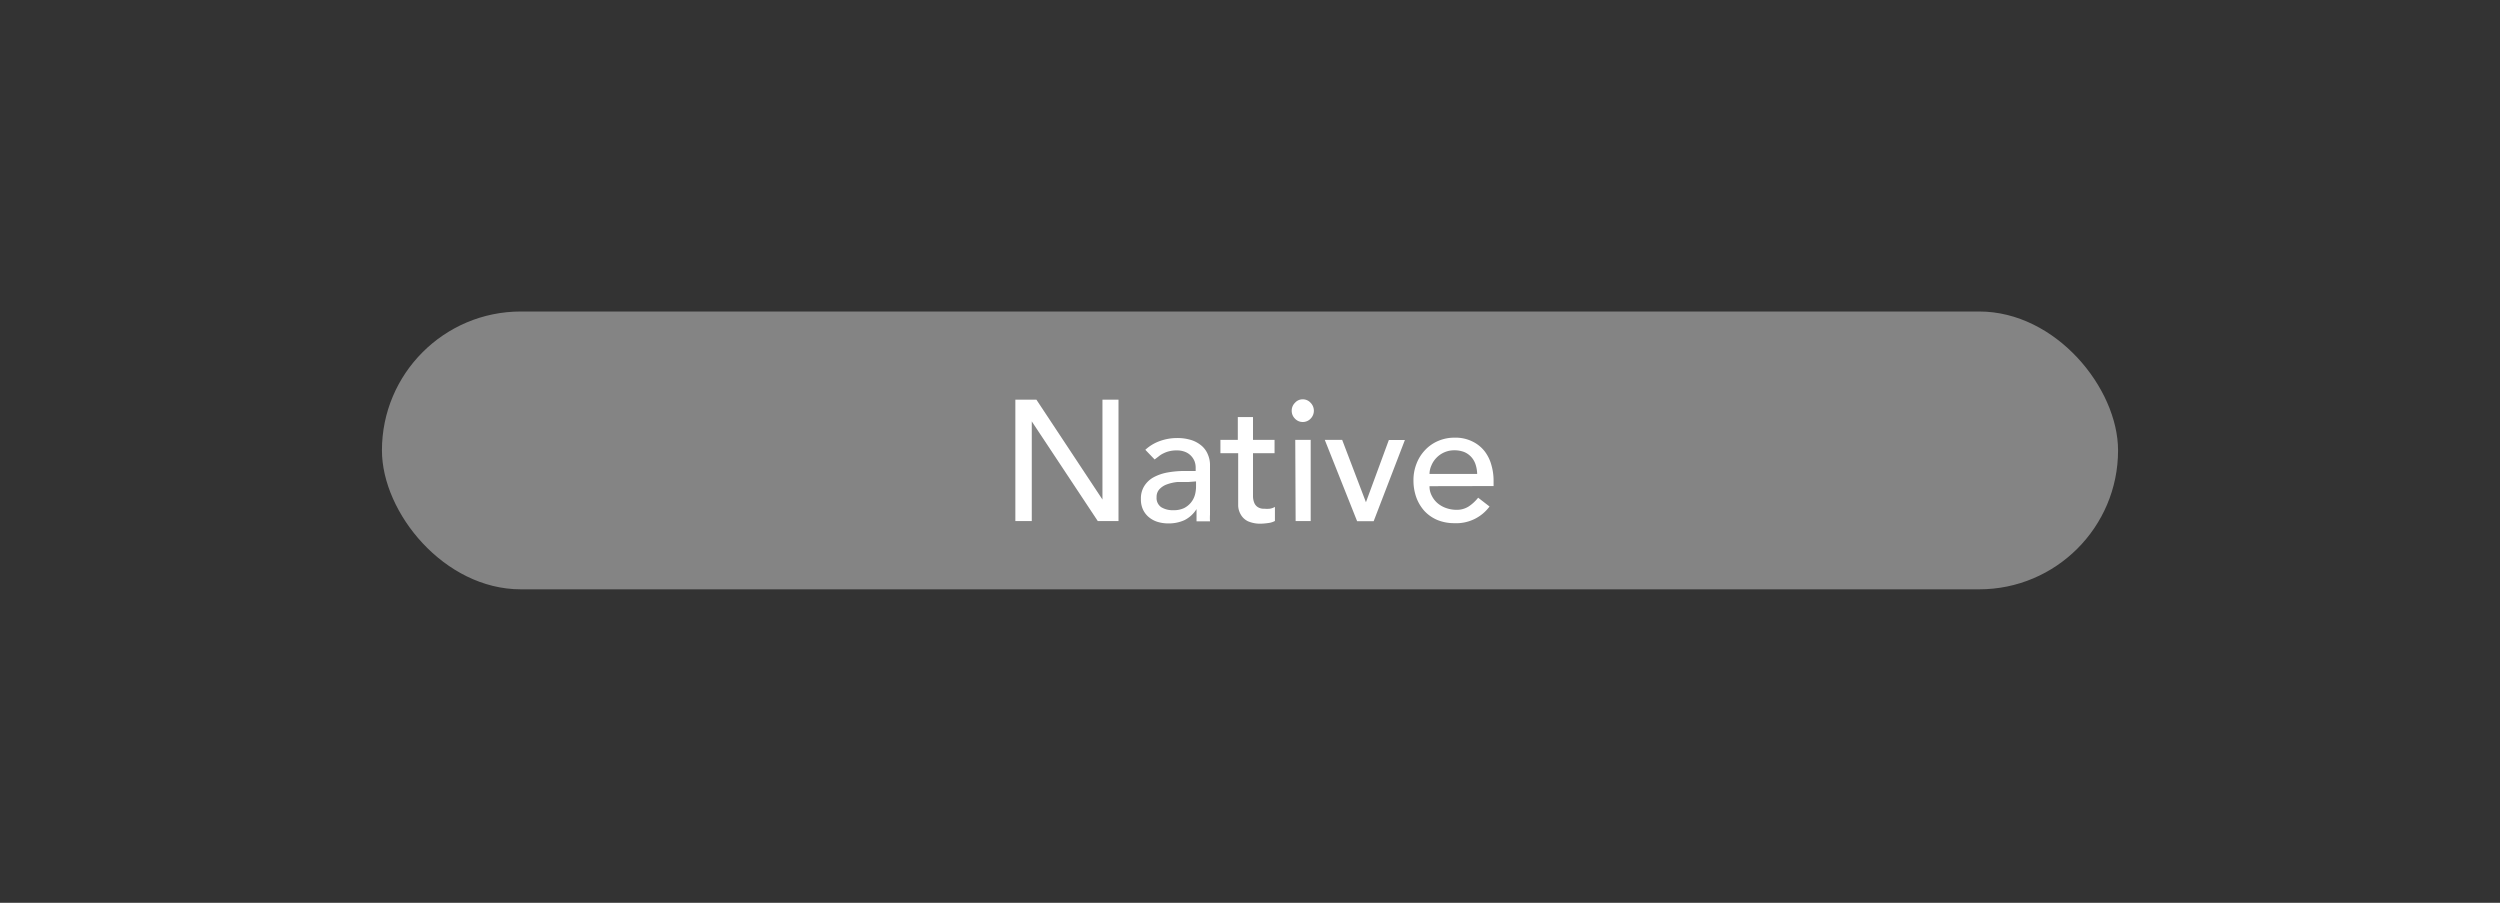 <svg xmlns="http://www.w3.org/2000/svg" viewBox="0 0 204.09 73.7"><rect x="0" y="0" width="204.09" height="73.7" fill="#333333" stroke="none"/><defs><style>.cls-1{fill:#848484;}.cls-2{fill:#fff;}</style></defs><title>Native</title><g id="Endemic"><rect class="cls-1" x="31.18" y="25.43" width="141.73" height="22.68" rx="11.34"/><path class="cls-2" d="M82.89,32.63h1.72L90,40.78h0V32.63h1.31v9.91H89.62L84.23,34.4h0v8.14H82.89Z"/><path class="cls-2" d="M93.5,36.72A3.45,3.45,0,0,1,94.7,36a4.12,4.12,0,0,1,1.37-.24,3.75,3.75,0,0,1,1.23.18,2.45,2.45,0,0,1,.84.49,1.87,1.87,0,0,1,.48.71,2.12,2.12,0,0,1,.16.83v3.39c0,.23,0,.45,0,.64a4.75,4.75,0,0,0,0,.56h-1.1c0-.33,0-.67,0-1h0a2.46,2.46,0,0,1-1,.91,3.11,3.11,0,0,1-1.3.26,3,3,0,0,1-.86-.12,2.06,2.06,0,0,1-.72-.38,1.79,1.79,0,0,1-.49-.63,1.91,1.91,0,0,1-.17-.86,1.89,1.89,0,0,1,.28-1.07,2.08,2.08,0,0,1,.76-.71,3.83,3.83,0,0,1,1.14-.39,7.66,7.66,0,0,1,1.39-.12h.9v-.28a1.52,1.52,0,0,0-.09-.51,1.44,1.44,0,0,0-.29-.45,1.35,1.35,0,0,0-.48-.32,1.78,1.78,0,0,0-.69-.12,2.35,2.35,0,0,0-.62.07A2.08,2.08,0,0,0,95,37a1.8,1.8,0,0,0-.4.25l-.34.26ZM97,39.35c-.29,0-.59,0-.89,0a3.45,3.45,0,0,0-.84.19,1.53,1.53,0,0,0-.61.39.9.9,0,0,0-.24.65.91.91,0,0,0,.37.82,1.79,1.79,0,0,0,1,.25,1.93,1.93,0,0,0,.87-.17,1.73,1.73,0,0,0,.89-1.08,2.65,2.65,0,0,0,.09-.68v-.42Z"/><path class="cls-2" d="M104.05,37h-1.76v3c0,.19,0,.37,0,.55a1.47,1.47,0,0,0,.1.49.74.74,0,0,0,.28.35.89.89,0,0,0,.54.14,2.48,2.48,0,0,0,.45,0,1.17,1.17,0,0,0,.42-.15v1.15a1.54,1.54,0,0,1-.56.17,5,5,0,0,1-.55.05,2.51,2.51,0,0,1-1.1-.2,1.34,1.34,0,0,1-.57-.53,1.56,1.56,0,0,1-.22-.72c0-.26,0-.53,0-.8V37H99.63V35.91h1.42V34.05h1.24v1.86h1.76Z"/><path class="cls-2" d="M105.45,33.53a.89.89,0,0,1,.27-.65.82.82,0,0,1,.63-.28.84.84,0,0,1,.64.28.92.92,0,0,1,0,1.3.87.87,0,0,1-.64.27.85.85,0,0,1-.63-.27A.89.89,0,0,1,105.45,33.53Zm.29,2.38H107v6.63h-1.23Z"/><path class="cls-2" d="M108.15,35.91h1.42L111.51,41l1.87-5.08h1.31l-2.55,6.63h-1.35Z"/><path class="cls-2" d="M116.7,39.69a1.62,1.62,0,0,0,.19.79,1.91,1.91,0,0,0,.48.61,2.18,2.18,0,0,0,.7.39,2.57,2.57,0,0,0,.82.14,1.8,1.8,0,0,0,1-.27,3.31,3.31,0,0,0,.78-.72l.93.72a3.37,3.37,0,0,1-2.87,1.36,3.62,3.62,0,0,1-1.39-.26,3.11,3.11,0,0,1-1.06-.74,3.41,3.41,0,0,1-.66-1.11,4.06,4.06,0,0,1-.23-1.37,3.64,3.64,0,0,1,.25-1.38,3.33,3.33,0,0,1,.7-1.11A3.14,3.14,0,0,1,117.4,36a3.31,3.31,0,0,1,1.34-.27,3.09,3.09,0,0,1,1.46.31,2.85,2.85,0,0,1,1,.8,3.25,3.25,0,0,1,.55,1.12,4.58,4.58,0,0,1,.18,1.27v.45Zm3.89-1a2.64,2.64,0,0,0-.13-.77,1.68,1.68,0,0,0-.35-.61,1.65,1.65,0,0,0-.58-.41,2.21,2.21,0,0,0-.81-.14,2,2,0,0,0-1.47.63,1.94,1.94,0,0,0-.4.62,1.71,1.71,0,0,0-.15.68Z"/></g></svg>